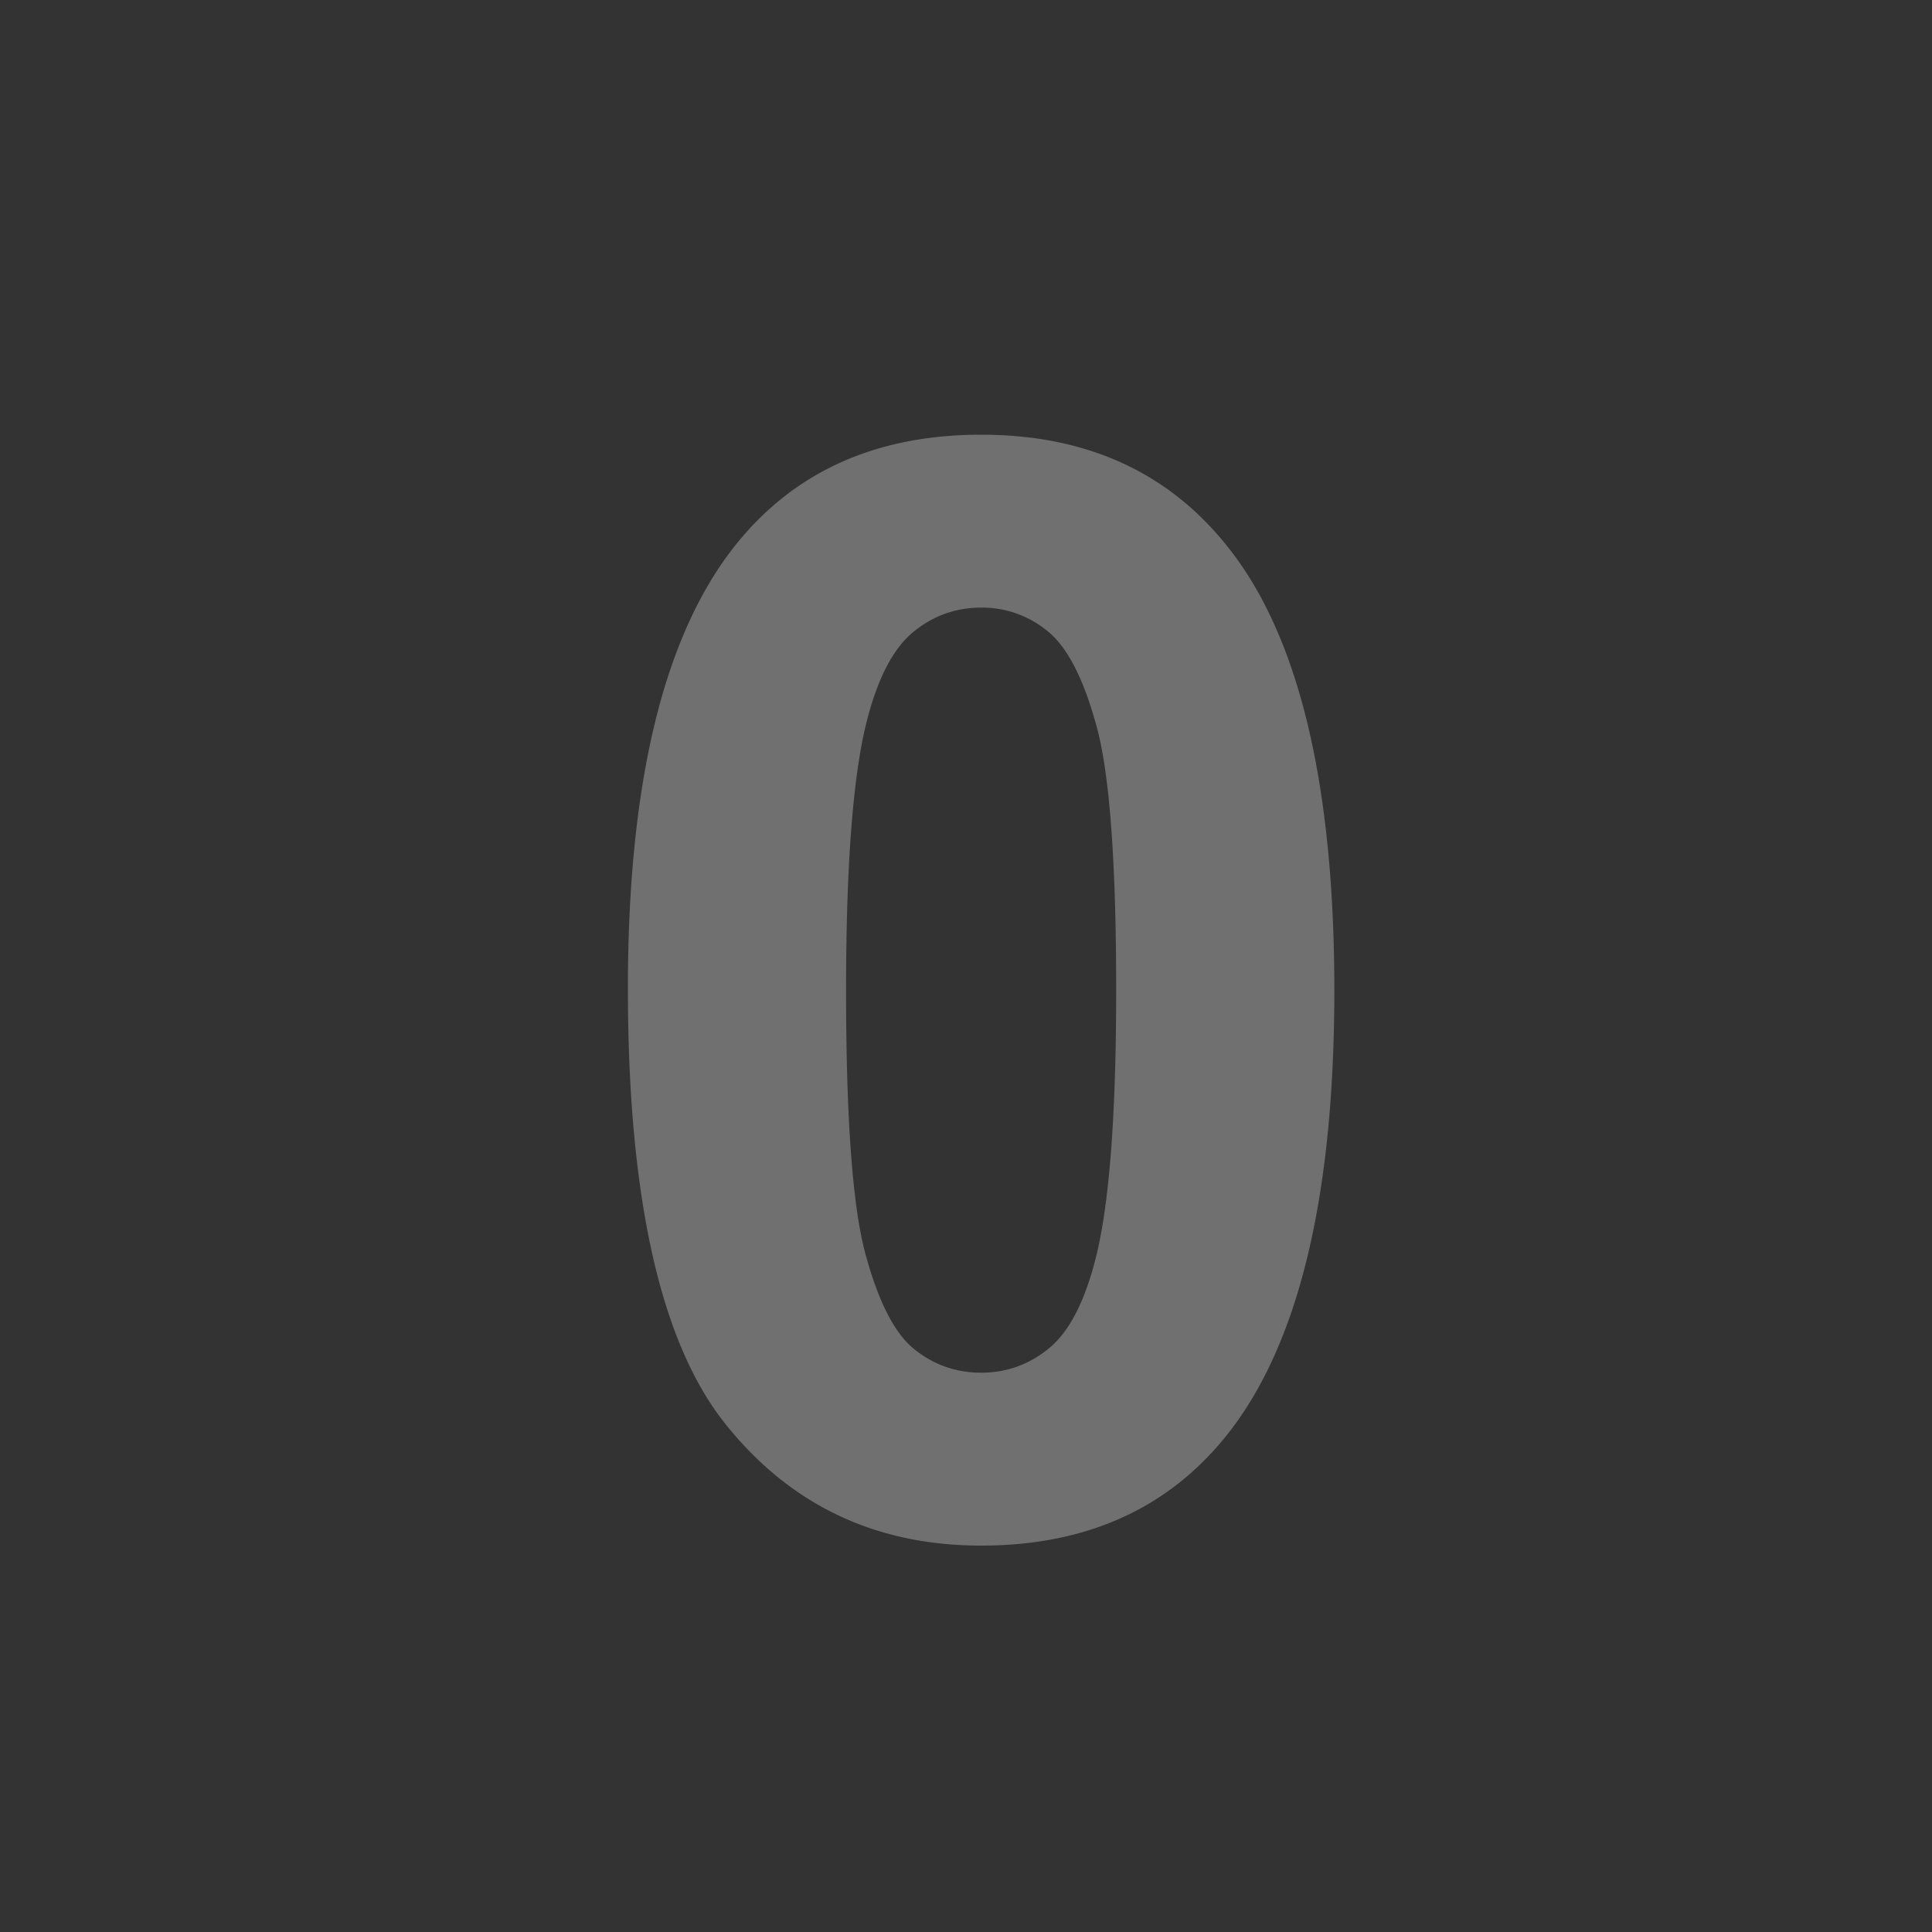 <svg xmlns="http://www.w3.org/2000/svg" width="40" height="40" viewBox="0 0 40 40">
    <rect x="0" y="0" width="40" height="40" fill="#333333" stroke="none"/>
    <g fill="none" fill-rule="evenodd" opacity=".3">
        <path d="M0 0h40v40H0z"/>
        <path fill="#FFF" d="M20.313 12.58c-.522 0-.989.166-1.398.499-.41.333-.727.93-.953 1.79-.297 1.116-.445 2.996-.445 5.639 0 2.642.133 4.458.399 5.446.267.988.602 1.647 1.007 1.975.404.327.868.491 1.39.491.522 0 .989-.166 1.398-.499.41-.333.727-.93.953-1.79.297-1.107.445-2.981.445-5.623 0-2.643-.133-4.458-.399-5.447-.267-.989-.602-1.649-1.007-1.982a2.124 2.124 0 0 0-1.39-.499m0-3.58c2.182 0 3.887.778 5.116 2.335 1.465 1.844 2.197 4.901 2.197 9.173 0 4.26-.737 7.323-2.212 9.187C24.195 31.231 22.495 32 20.313 32c-2.192 0-3.959-.843-5.301-2.527C13.671 27.788 13 24.784 13 20.462c0-4.241.737-7.293 2.212-9.157C16.431 9.768 18.131 9 20.313 9"/>
    </g>
</svg>
